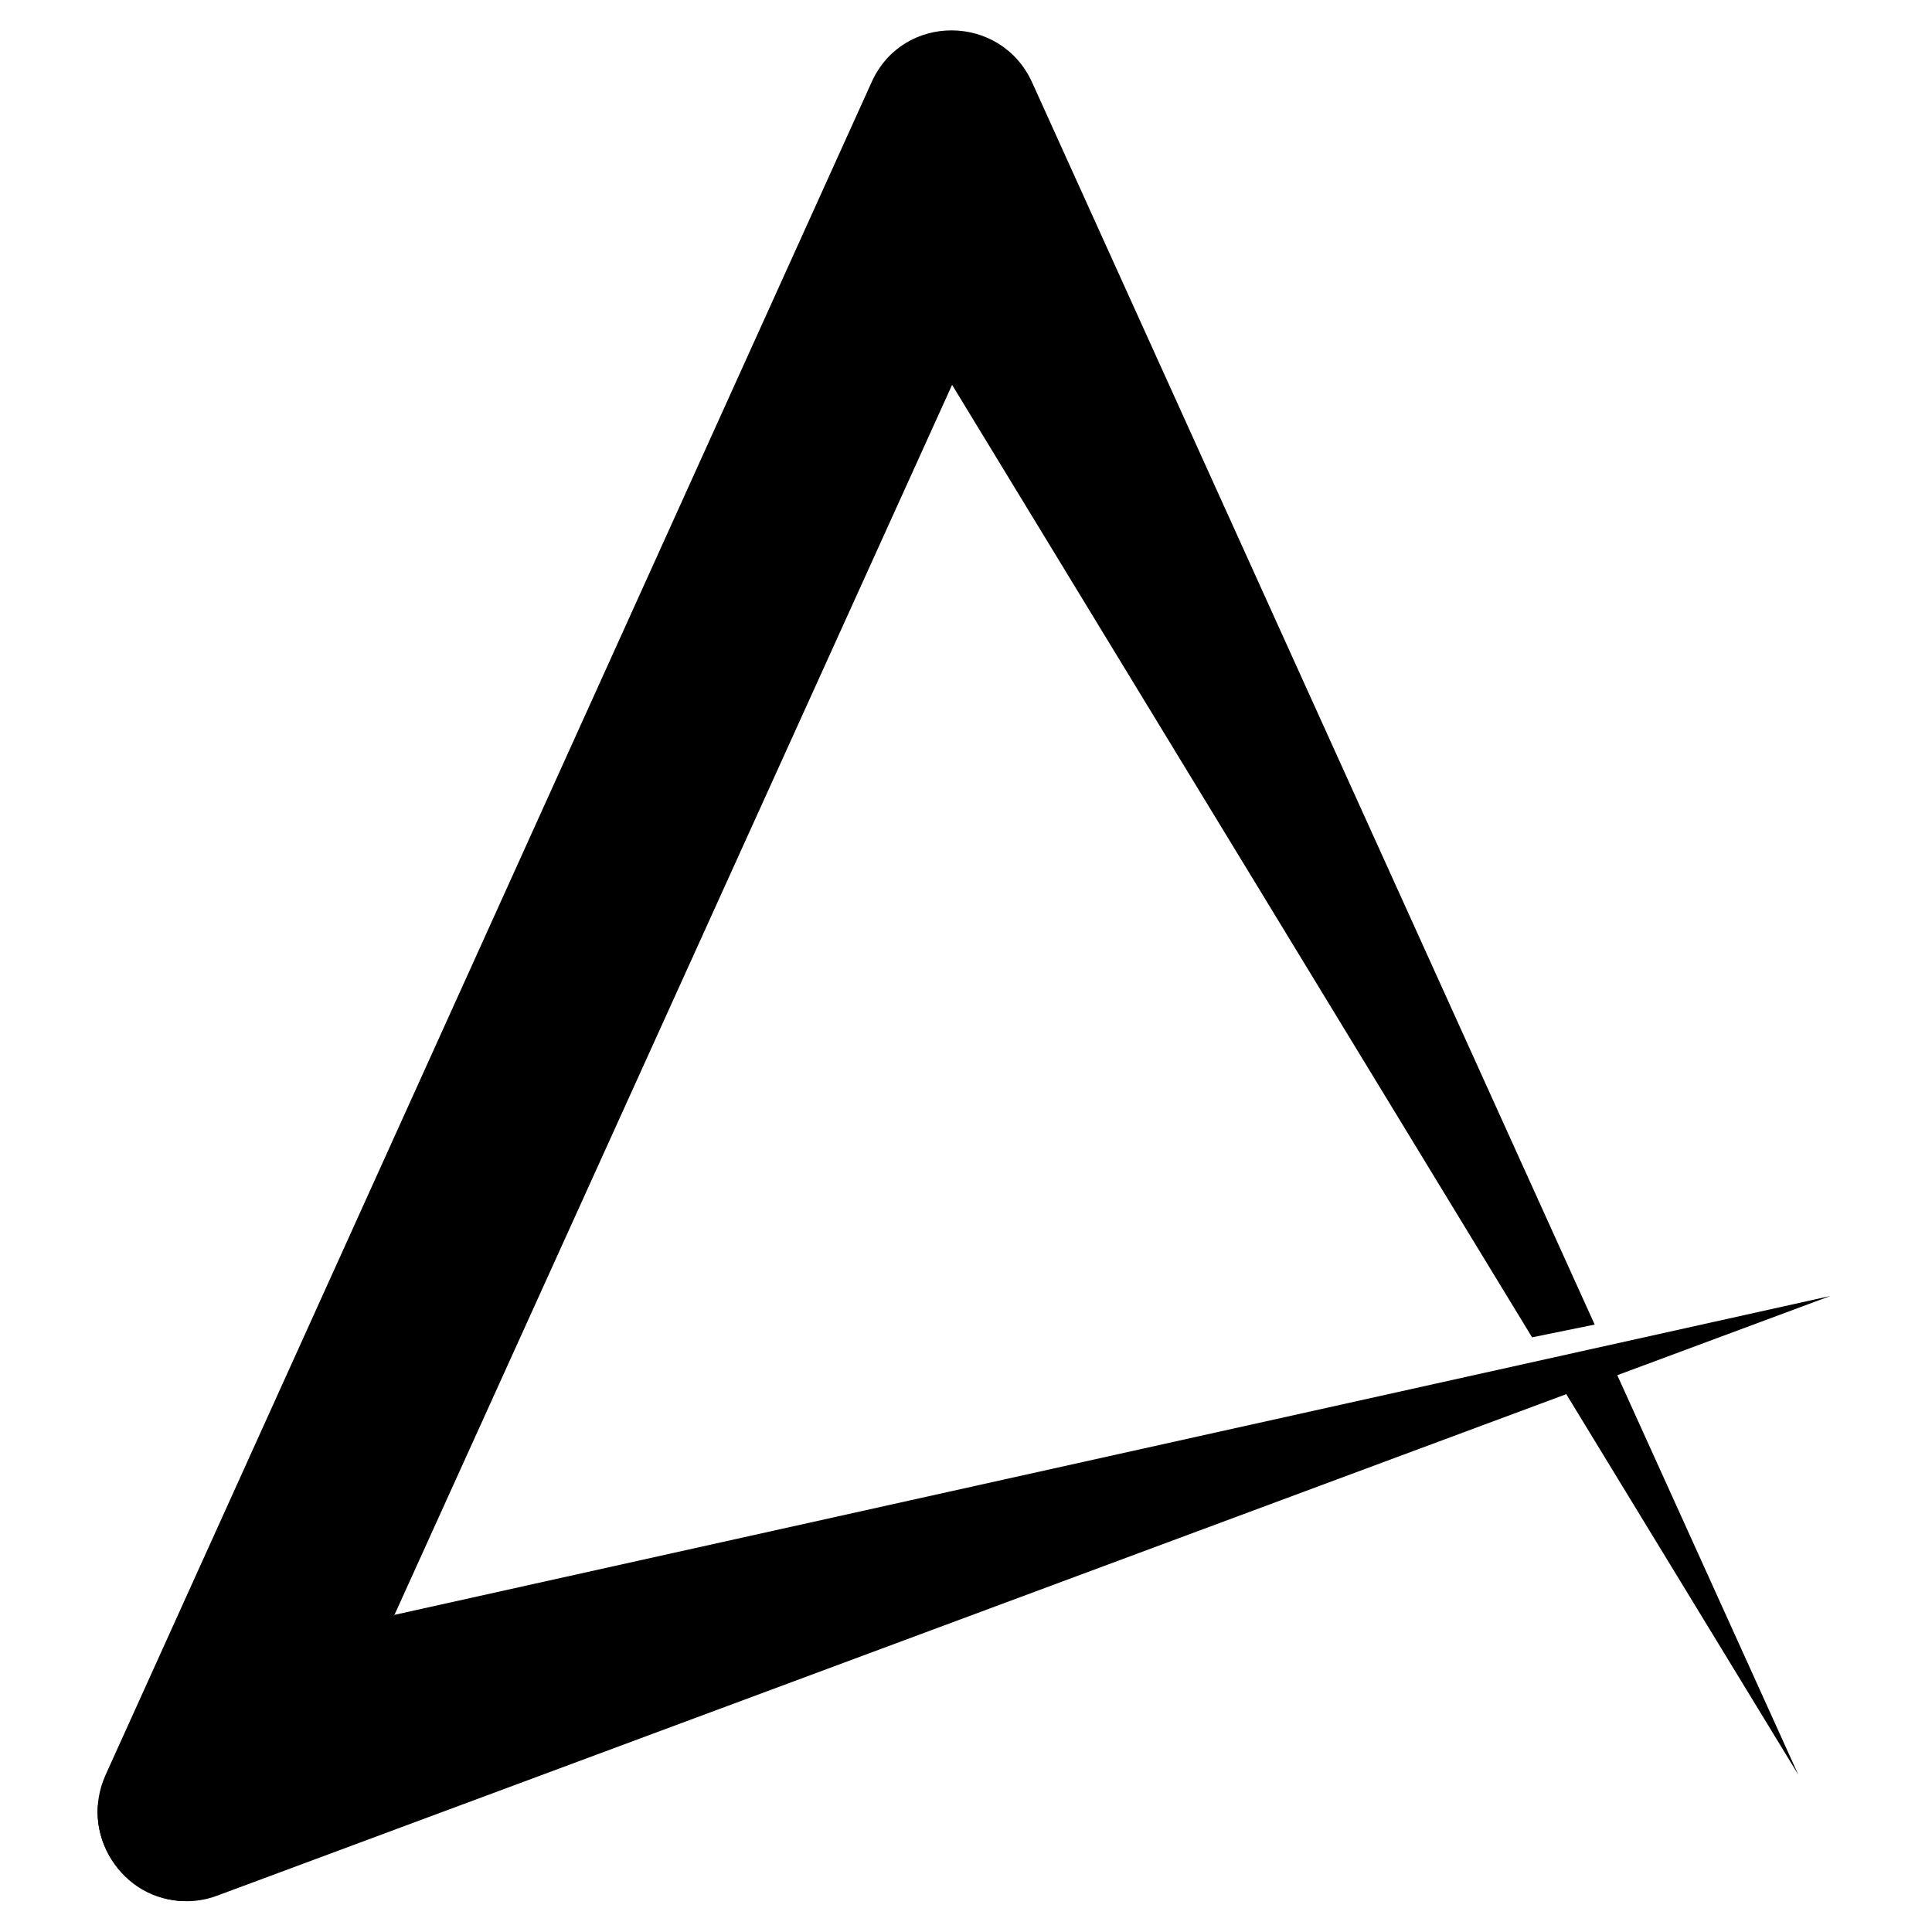<svg xmlns='http://www.w3.org/2000/svg' xmlns:xlink='http://www.w3.org/1999/xlink' viewBox='0 0 500 500'>
    <polygon id="start" points='404.8,359.9 465.4,459.3 418.1,354.9' />
    <path id="middle" d='M246.4,99.6l150.1,246.5l16.2-3.3L267.1,21.3c-8.1-17.8-33.4-18-41.5-0.1L27.3,459.4c-6.8,15.1,4.2,32.6,20.7,32.6 l54.1-74.1L246.4,99.6z'
    />
    <path id="end" d='M102.2,417.9l371.5-82.5L56.2,490.6c-15.5,5.8-32-6.8-30.9-23.3'
    />
</svg>